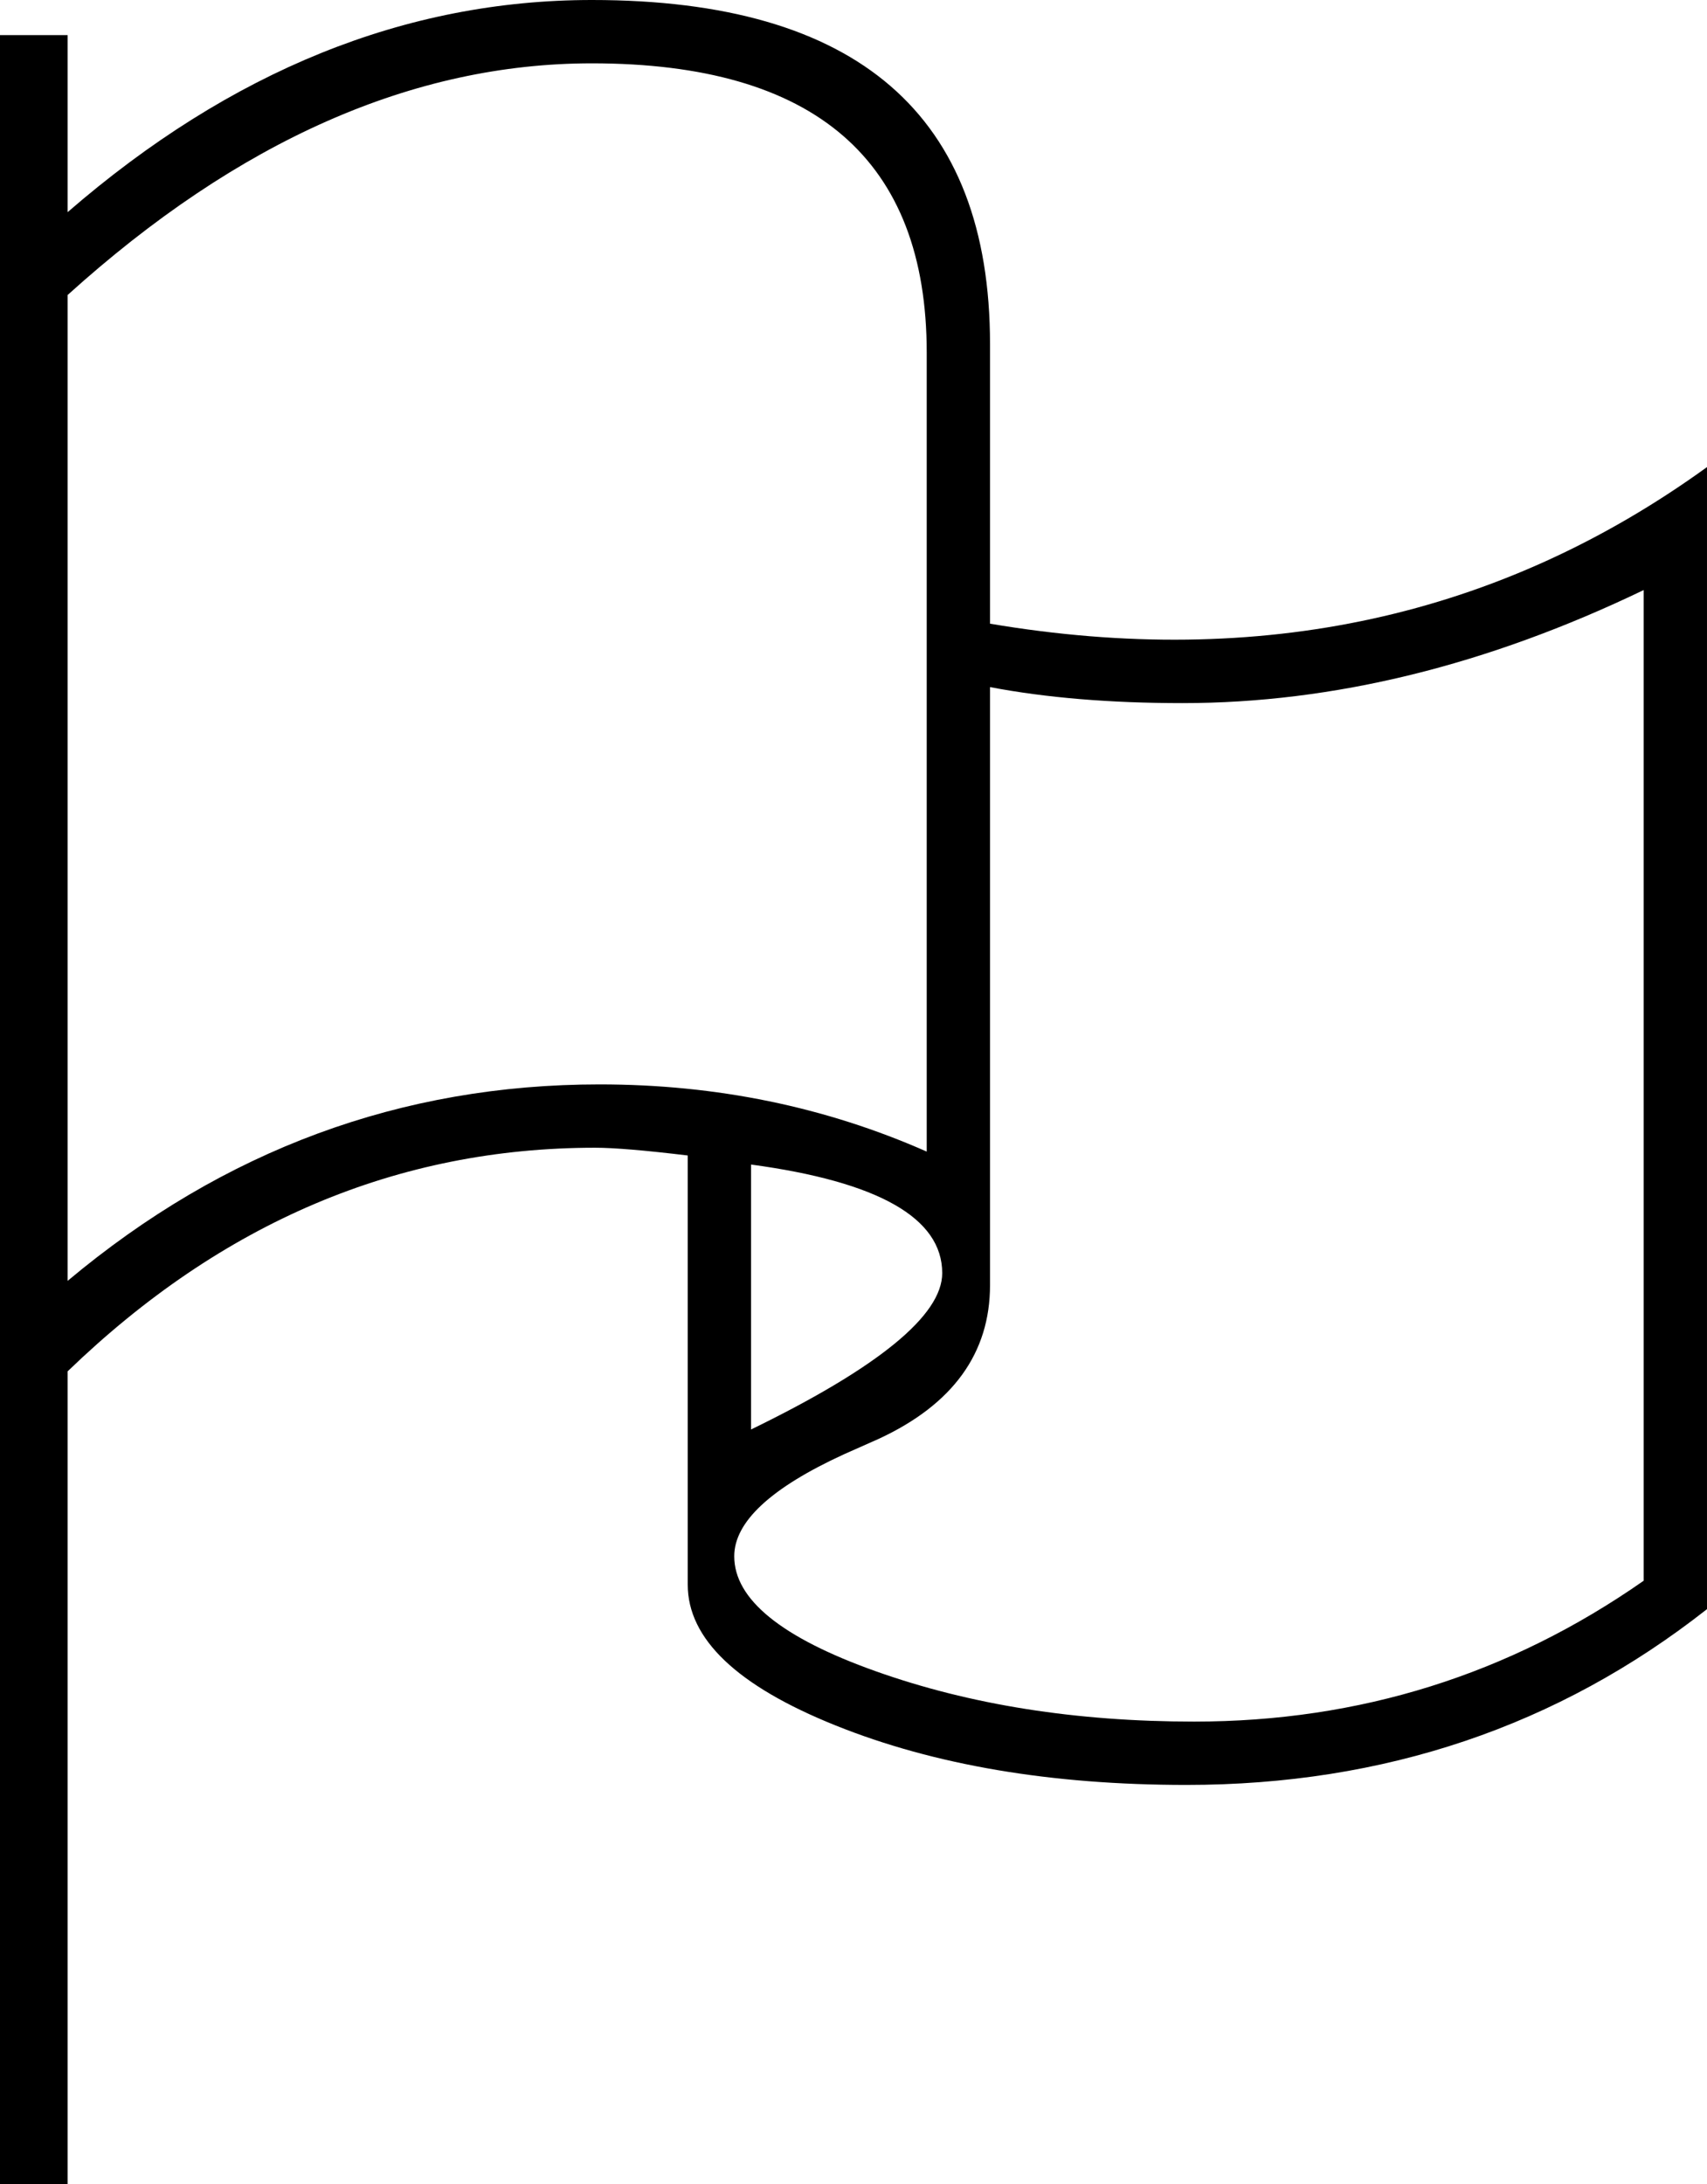 <?xml version="1.0" encoding="utf-8"?>
<!-- Generator: Adobe Illustrator 15.1.0, SVG Export Plug-In . SVG Version: 6.00 Build 0)  -->
<!DOCTYPE svg PUBLIC "-//W3C//DTD SVG 1.1//EN" "http://www.w3.org/Graphics/SVG/1.1/DTD/svg11.dtd">
<svg version="1.1" id="Layer_1" xmlns="http://www.w3.org/2000/svg" xmlns:xlink="http://www.w3.org/1999/xlink" x="0px" y="0px"
	 width="192px" height="245.564px" viewBox="0 0 192 245.564" enable-background="new 0 0 192 245.564" xml:space="preserve">
<path d="M111.356,70.117V38.694C111.356,12.898,96.431,0,66.583,0C45.62,0,25.963,7.951,7.608,23.849V3.946H0v241.618h7.608v-91.396
	c17.364-16.758,37.14-25.138,59.328-25.138c2.119,0,5.594,0.291,10.418,0.872v48.241c0,6.103,5.543,11.385,16.637,15.838
	c11.092,4.456,24.242,6.684,39.45,6.684c22.28,0,41.797-6.587,58.558-19.762V52.511C168.654,69.39,141.773,75.255,111.356,70.117z
	 M67.44,121.91c-22.312,0-42.254,7.362-59.832,22.086V33.163C26.827,15.802,46.482,7.12,66.57,7.12
	c25.111,0,37.666,10.85,37.666,32.548v89.798C92.839,124.432,80.573,121.91,67.44,121.91z M105.979,143.125
	c0,4.747-7.171,10.607-21.505,17.582v-29.787C98.809,132.859,105.979,136.928,105.979,143.125z M184.88,177.707
	c-15.112,10.559-31.967,15.838-50.566,15.838c-13.273,0-25.21-1.886-35.817-5.662c-10.607-3.773-15.911-8.083-15.911-12.922
	c0-3.872,4.117-7.696,12.351-11.472l3.923-1.741c8.331-3.87,12.496-9.631,12.496-17.279V77.246
	c6.296,1.199,13.513,1.799,21.65,1.799c16.95,0,34.241-4.235,51.874-12.711V177.707z"/>
</svg>
